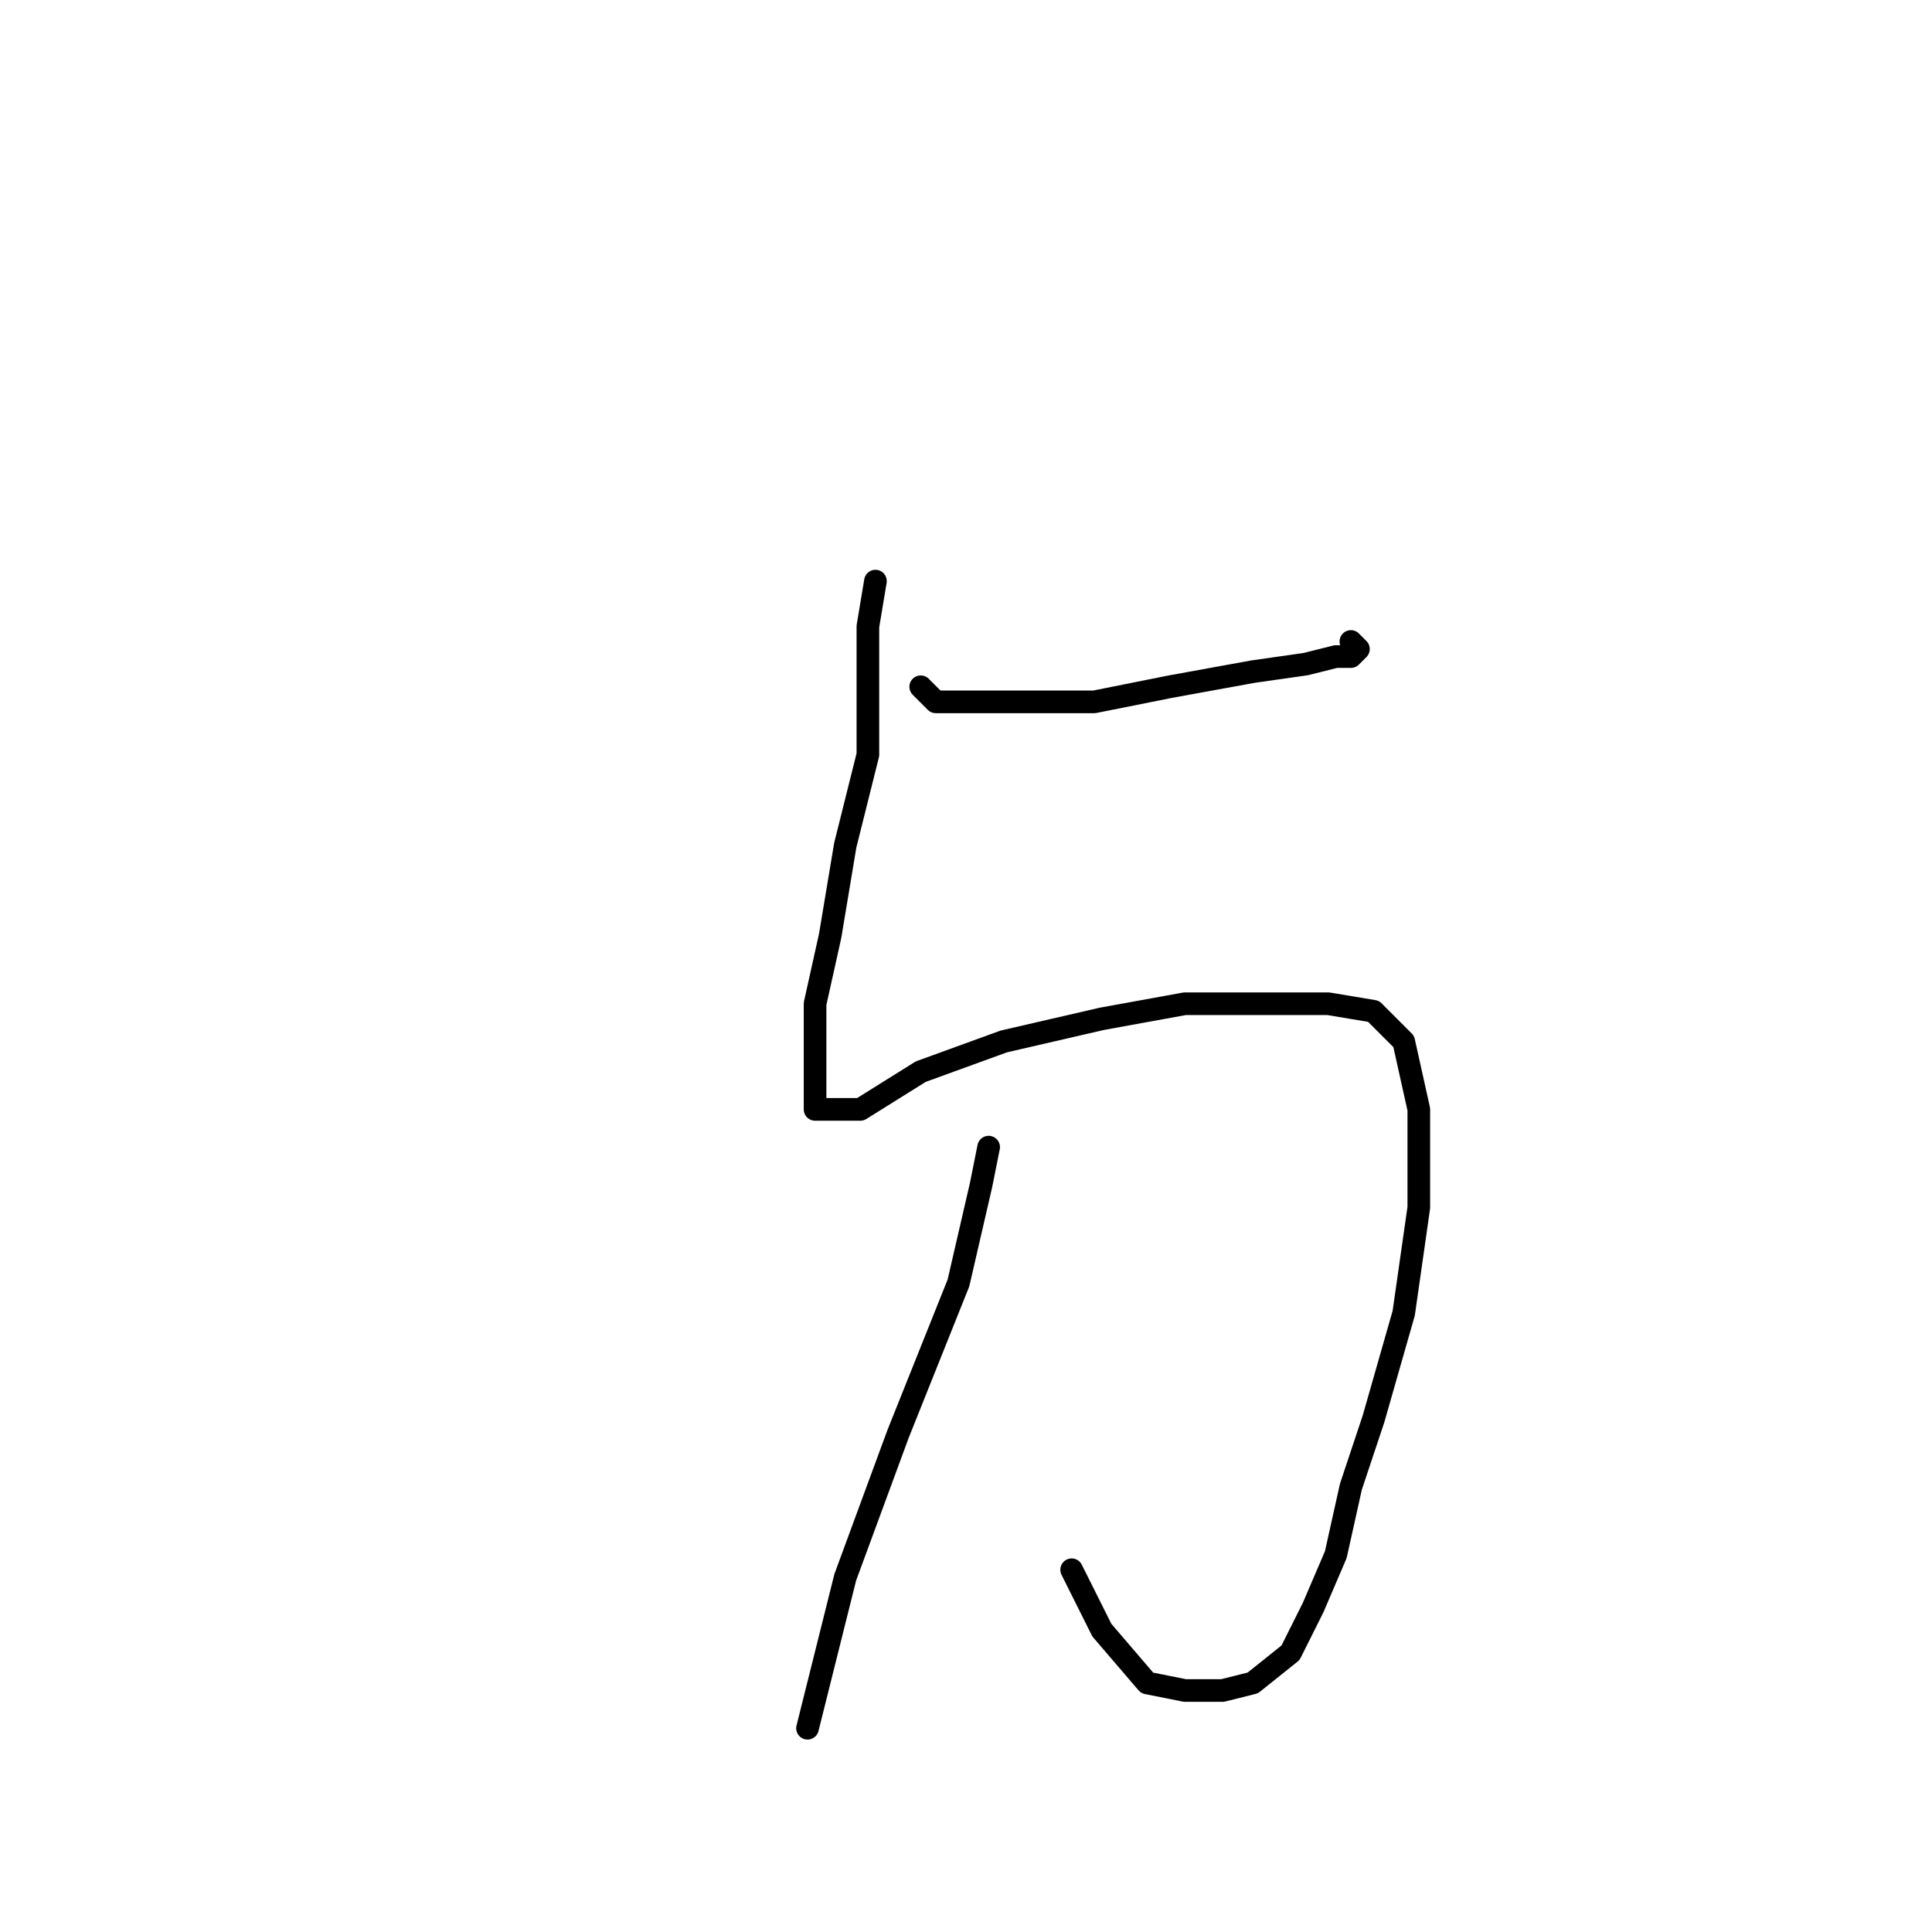 <?xml version="1.0" standalone="no"?>
    <svg width="256" height="256" xmlns="http://www.w3.org/2000/svg" version="1.1">
    <polyline stroke="black" stroke-width="3" stroke-linecap="round" fill="transparent" stroke-linejoin="round" points="122 91 124 93 132 93 145 93 155 91 166 89 173 88 177 87 179 87 180 86 179 85 179 85 " />
        <polyline stroke="black" stroke-width="3" stroke-linecap="round" fill="transparent" stroke-linejoin="round" points="116 77 115 83 115 90 115 100 112 112 110 124 108 133 108 139 108 143 108 146 108 147 114 147 122 142 133 138 146 135 157 133 166 133 176 133 182 134 186 138 188 147 188 160 186 174 182 188 179 197 177 206 174 213 171 219 166 223 162 224 157 224 152 223 146 216 142 208 142 208 " />
        <polyline stroke="black" stroke-width="3" stroke-linecap="round" fill="transparent" stroke-linejoin="round" points="131 152 130 157 127 170 119 190 112 209 107 229 107 229 " />
        </svg>